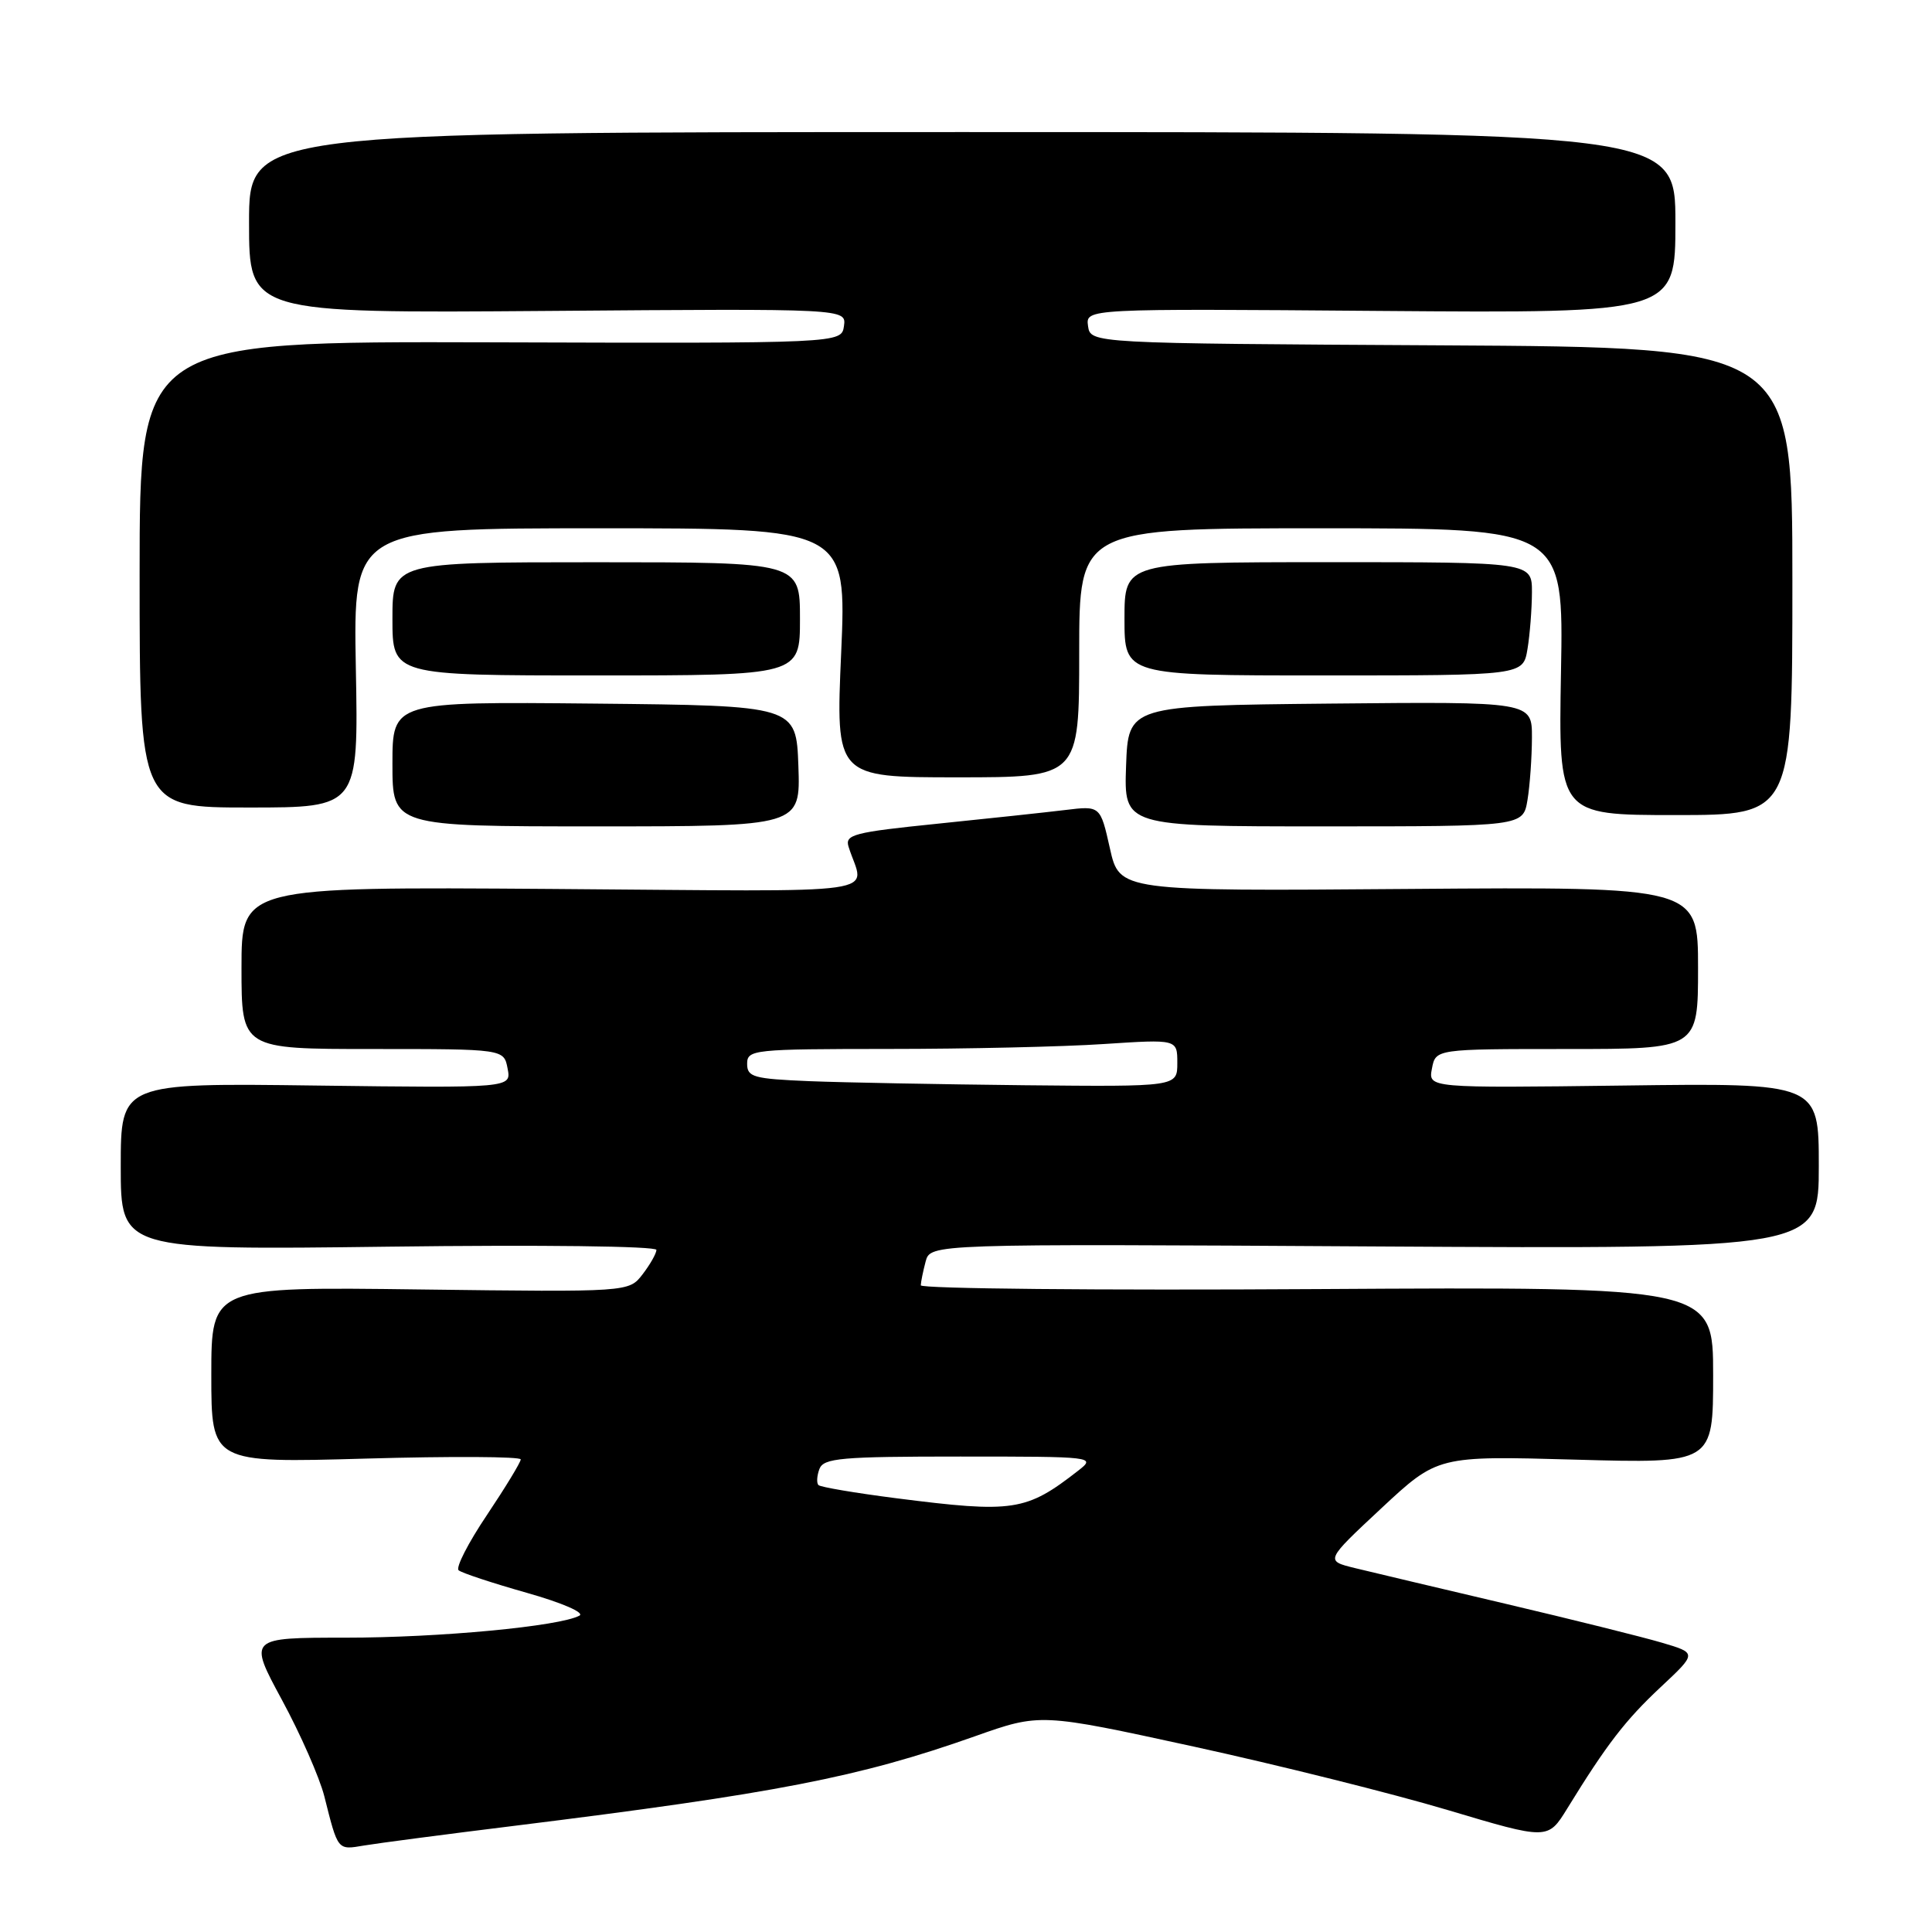 <?xml version="1.0" encoding="UTF-8" standalone="no"?>
<!DOCTYPE svg PUBLIC "-//W3C//DTD SVG 1.1//EN" "http://www.w3.org/Graphics/SVG/1.1/DTD/svg11.dtd" >
<svg xmlns="http://www.w3.org/2000/svg" xmlns:xlink="http://www.w3.org/1999/xlink" version="1.1" viewBox="0 0 256 256">
 <g >
 <path fill="currentColor"
d=" M 68.00 241.95 C 102.86 237.63 113.82 235.50 129.17 230.07 C 137.84 227.00 137.84 227.00 158.17 231.43 C 169.35 233.87 184.49 237.65 191.80 239.83 C 205.10 243.80 205.10 243.80 207.66 239.65 C 212.90 231.13 215.36 227.94 220.05 223.55 C 224.87 219.04 224.87 219.04 220.19 217.66 C 217.61 216.90 208.30 214.58 199.50 212.51 C 190.70 210.44 181.72 208.31 179.54 207.78 C 175.58 206.81 175.58 206.81 183.04 199.85 C 190.50 192.90 190.50 192.90 208.75 193.41 C 227.00 193.92 227.00 193.92 227.00 182.21 C 227.00 170.50 227.00 170.50 174.50 170.81 C 145.63 170.99 122.01 170.76 122.01 170.31 C 122.02 169.87 122.31 168.45 122.65 167.16 C 123.28 164.81 123.28 164.81 182.14 165.16 C 241.00 165.50 241.00 165.50 241.00 154.50 C 241.00 143.50 241.00 143.50 215.12 143.84 C 189.24 144.17 189.24 144.17 189.74 141.59 C 190.23 139.00 190.23 139.00 207.62 139.00 C 225.00 139.00 225.00 139.00 225.00 128.25 C 225.00 117.50 225.00 117.50 186.67 117.79 C 148.34 118.09 148.34 118.09 147.07 112.42 C 145.80 106.76 145.80 106.76 141.15 107.33 C 138.59 107.64 130.96 108.46 124.19 109.15 C 113.10 110.28 111.93 110.59 112.44 112.20 C 114.49 118.75 118.95 118.12 73.13 117.79 C 32.00 117.50 32.00 117.50 32.00 128.25 C 32.00 139.00 32.00 139.00 49.38 139.00 C 66.77 139.00 66.77 139.00 67.26 141.59 C 67.76 144.17 67.76 144.17 41.88 143.84 C 16.00 143.50 16.00 143.50 16.00 154.57 C 16.00 165.64 16.00 165.64 51.50 165.19 C 71.68 164.93 86.99 165.12 86.98 165.62 C 86.97 166.10 86.14 167.56 85.14 168.86 C 83.33 171.21 83.33 171.21 55.66 170.86 C 28.00 170.50 28.00 170.50 28.00 182.18 C 28.00 193.85 28.00 193.85 48.50 193.27 C 59.78 192.95 69.00 193.00 69.00 193.38 C 69.00 193.75 66.98 197.07 64.52 200.75 C 62.05 204.42 60.36 207.72 60.77 208.07 C 61.17 208.42 65.23 209.76 69.78 211.05 C 74.46 212.37 77.50 213.69 76.78 214.08 C 74.15 215.50 58.25 217.00 45.79 217.00 C 32.90 217.00 32.90 217.00 37.36 225.25 C 39.82 229.79 42.34 235.53 42.97 238.00 C 44.80 245.27 44.69 245.14 48.24 244.54 C 50.03 244.24 58.92 243.07 68.00 241.95 Z  M 105.79 101.50 C 105.50 93.50 105.50 93.50 78.75 93.23 C 52.00 92.97 52.00 92.97 52.00 101.23 C 52.00 109.50 52.00 109.50 79.04 109.50 C 106.07 109.50 106.07 109.50 105.79 101.50 Z  M 202.40 106.00 C 202.72 104.08 202.98 100.36 202.99 97.73 C 203.00 92.97 203.00 92.97 176.25 93.23 C 149.50 93.50 149.50 93.50 149.21 101.50 C 148.93 109.50 148.93 109.50 175.37 109.50 C 201.82 109.50 201.82 109.50 202.40 106.00 Z  M 237.50 77.01 C 237.50 46.02 237.50 46.02 191.00 45.76 C 144.50 45.50 144.50 45.50 144.17 43.20 C 143.85 40.89 143.85 40.89 182.92 41.20 C 222.00 41.50 222.00 41.50 222.00 29.50 C 222.00 17.50 222.00 17.50 127.50 17.50 C 33.00 17.50 33.00 17.50 33.00 29.50 C 33.00 41.50 33.00 41.50 72.58 41.20 C 112.15 40.89 112.15 40.89 111.83 43.20 C 111.50 45.50 111.50 45.50 65.00 45.36 C 18.50 45.23 18.50 45.23 18.50 76.11 C 18.50 107.00 18.50 107.00 33.00 107.00 C 47.50 107.00 47.50 107.00 47.15 88.50 C 46.81 70.00 46.81 70.00 79.49 70.00 C 112.18 70.00 112.18 70.00 111.46 86.50 C 110.73 103.00 110.73 103.00 126.87 103.00 C 143.00 103.00 143.00 103.00 143.00 86.50 C 143.00 70.00 143.00 70.00 175.09 70.00 C 207.19 70.00 207.19 70.00 206.84 89.00 C 206.50 108.00 206.50 108.00 222.00 108.00 C 237.50 108.00 237.50 108.00 237.50 77.01 Z  M 106.00 82.00 C 106.00 74.50 106.00 74.50 79.00 74.50 C 52.00 74.50 52.00 74.50 52.00 82.00 C 52.00 89.50 52.00 89.50 79.00 89.50 C 106.00 89.50 106.00 89.50 106.00 82.00 Z  M 202.40 86.00 C 202.72 84.08 202.98 80.70 202.99 78.49 C 203.00 74.49 203.00 74.49 176.00 74.49 C 149.00 74.50 149.00 74.50 149.00 82.00 C 149.00 89.50 149.00 89.50 175.41 89.50 C 201.82 89.50 201.82 89.50 202.40 86.00 Z  M 118.72 198.52 C 113.34 197.83 108.72 197.05 108.45 196.78 C 108.18 196.51 108.24 195.55 108.58 194.64 C 109.14 193.20 111.44 193.00 127.24 193.00 C 145.00 193.00 145.23 193.03 142.88 194.86 C 135.95 200.26 134.32 200.51 118.72 198.52 Z  M 107.25 143.26 C 99.84 142.95 99.00 142.72 99.00 140.96 C 99.00 139.08 99.80 139.00 117.75 138.99 C 128.06 138.99 140.89 138.70 146.25 138.34 C 156.00 137.70 156.00 137.70 156.00 140.85 C 156.00 144.00 156.00 144.00 135.75 143.80 C 124.61 143.68 111.79 143.44 107.25 143.26 Z "/>
</g>
</svg>